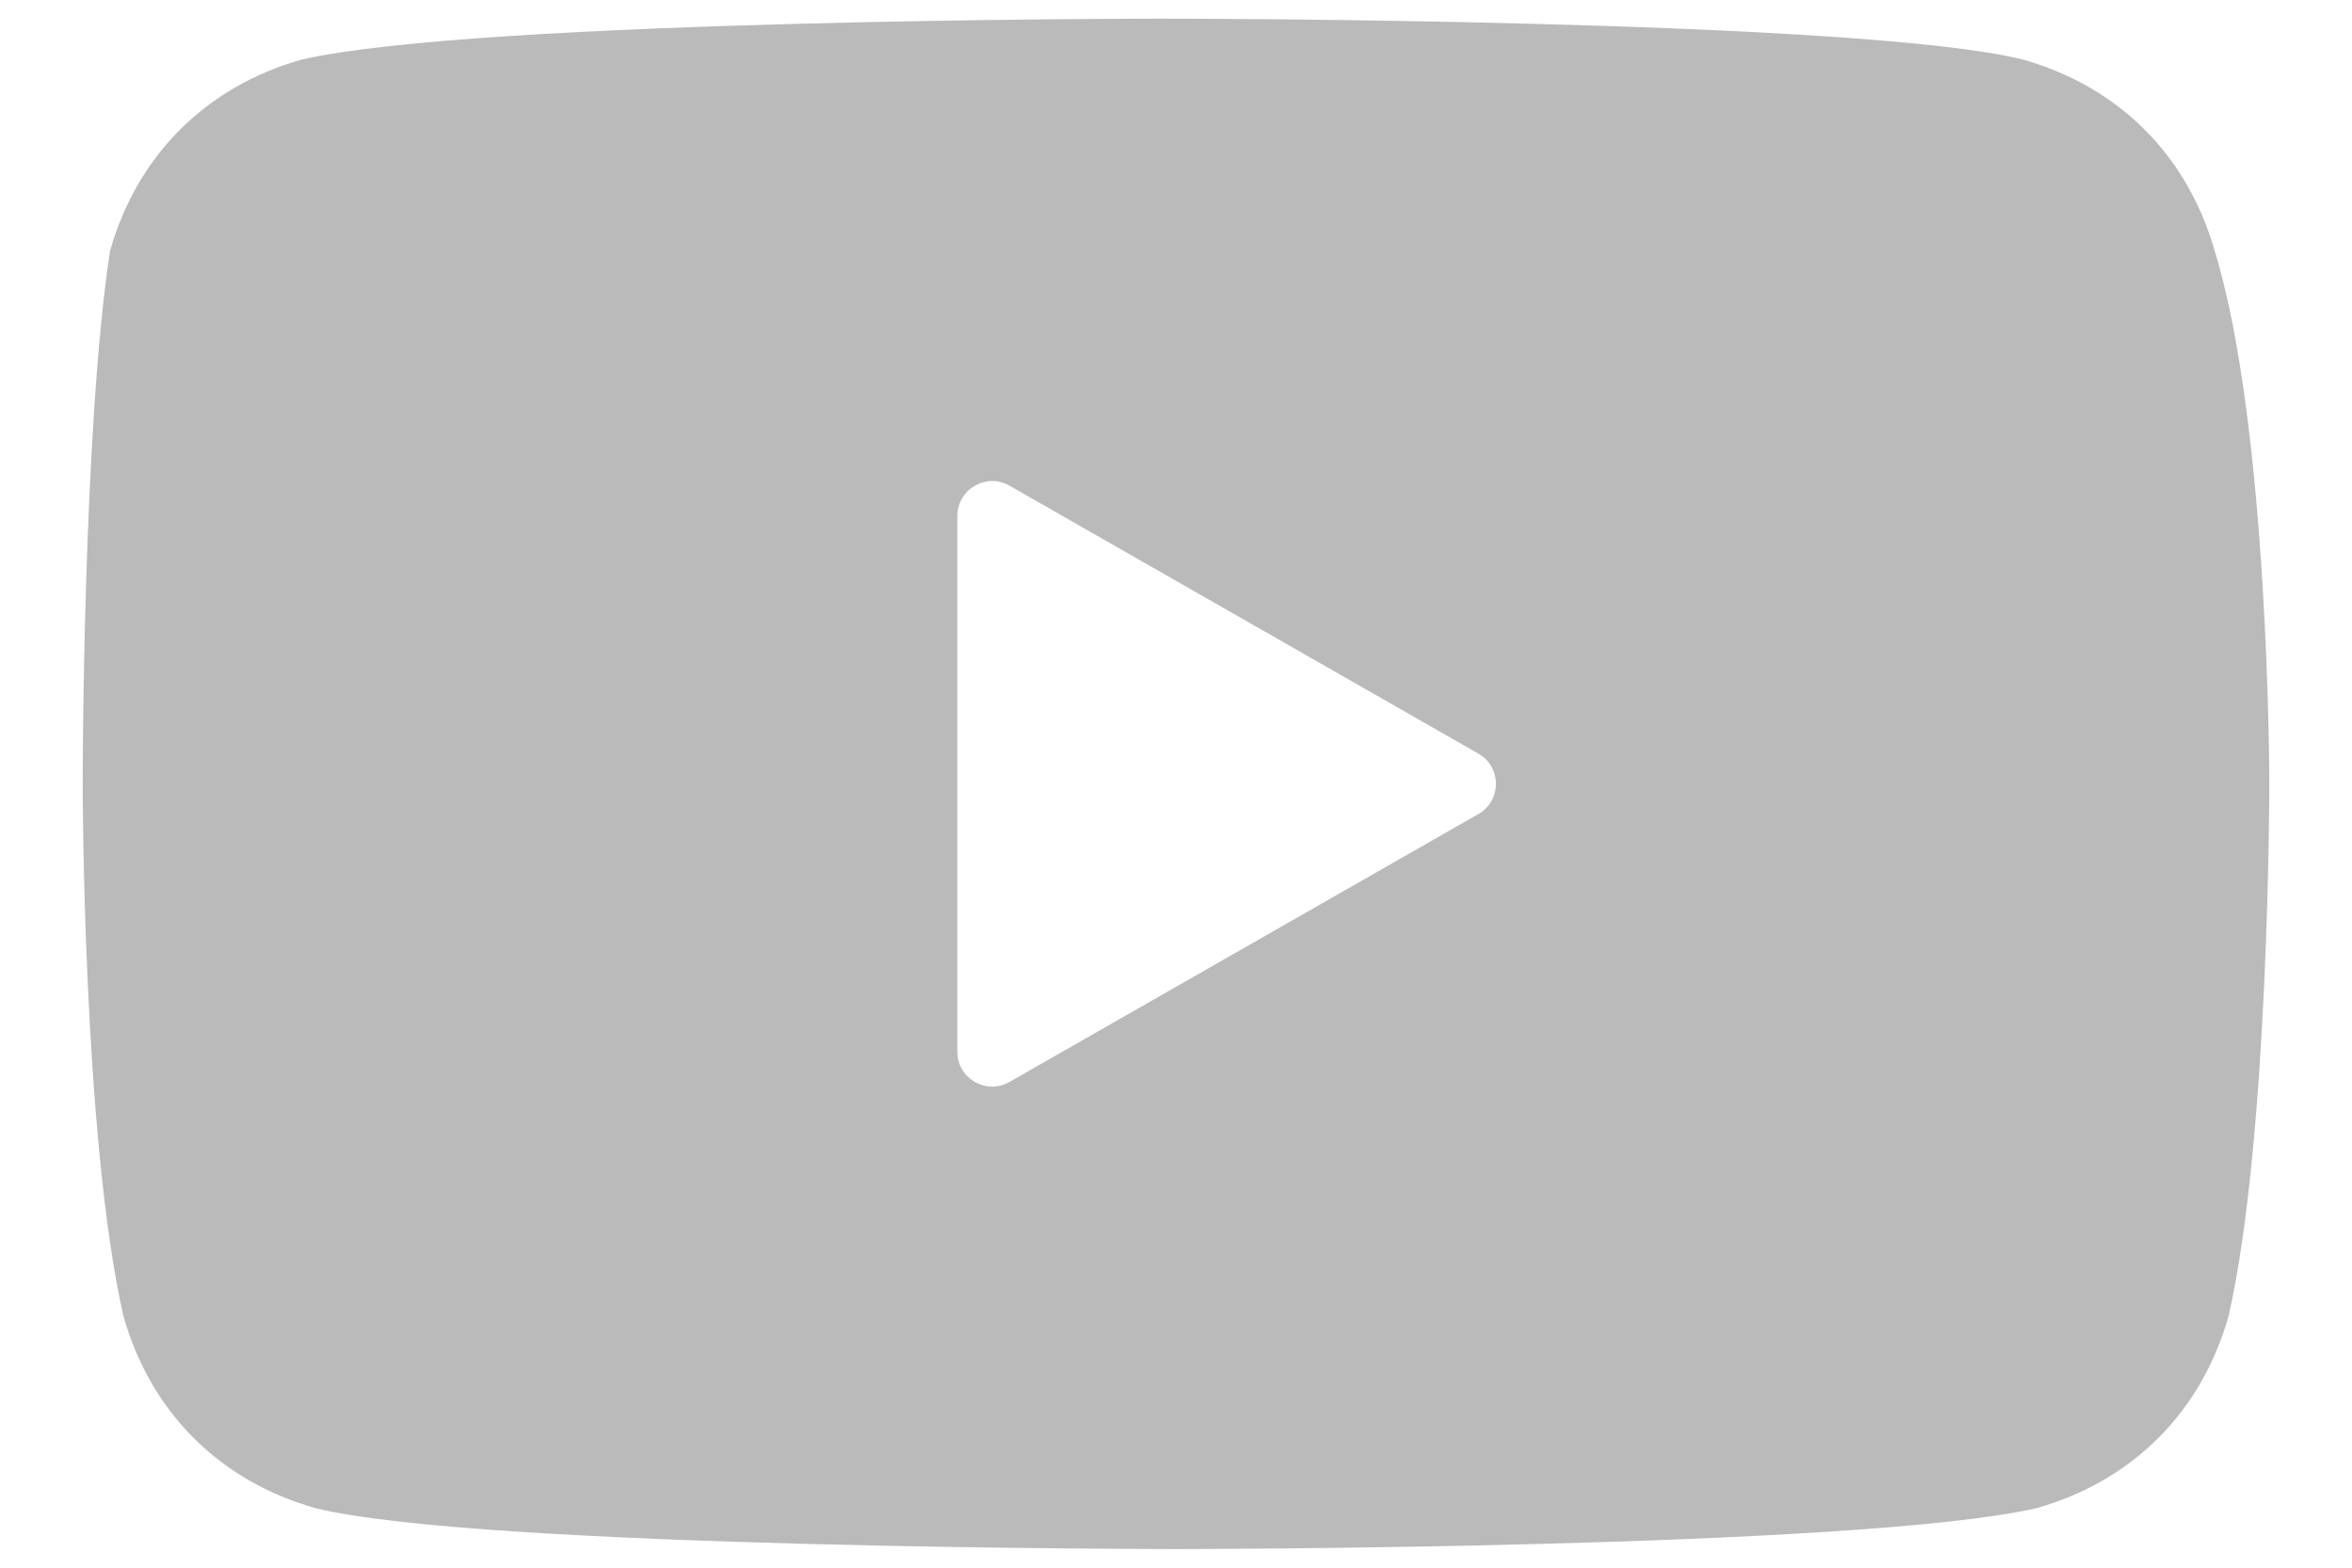 <svg width="27" height="18" viewBox="0 0 27 18" fill="none" xmlns="http://www.w3.org/2000/svg">
<path fill-rule="evenodd" clip-rule="evenodd" d="M23.227 0.685C24.326 0.998 25.11 1.783 25.424 2.881C26.051 4.921 26.051 9 26.051 9C26.051 9 26.051 13.079 25.581 15.119C25.267 16.217 24.482 17.001 23.384 17.315C21.345 17.786 13.5 17.786 13.5 17.786C13.5 17.786 5.499 17.786 3.616 17.315C2.518 17.001 1.733 16.217 1.419 15.119C0.949 13.079 0.949 9 0.949 9C0.949 9 0.949 4.921 1.263 2.881C1.576 1.783 2.361 0.998 3.459 0.685C5.499 0.214 13.343 0.214 13.343 0.214C13.343 0.214 21.345 0.214 23.227 0.685ZM10.99 5.924C10.99 5.617 11.322 5.424 11.588 5.576L16.971 8.653C17.24 8.806 17.24 9.194 16.971 9.347L11.588 12.423C11.322 12.576 10.99 12.383 10.99 12.076V5.924Z" fill="#BABABA"/>
</svg>
